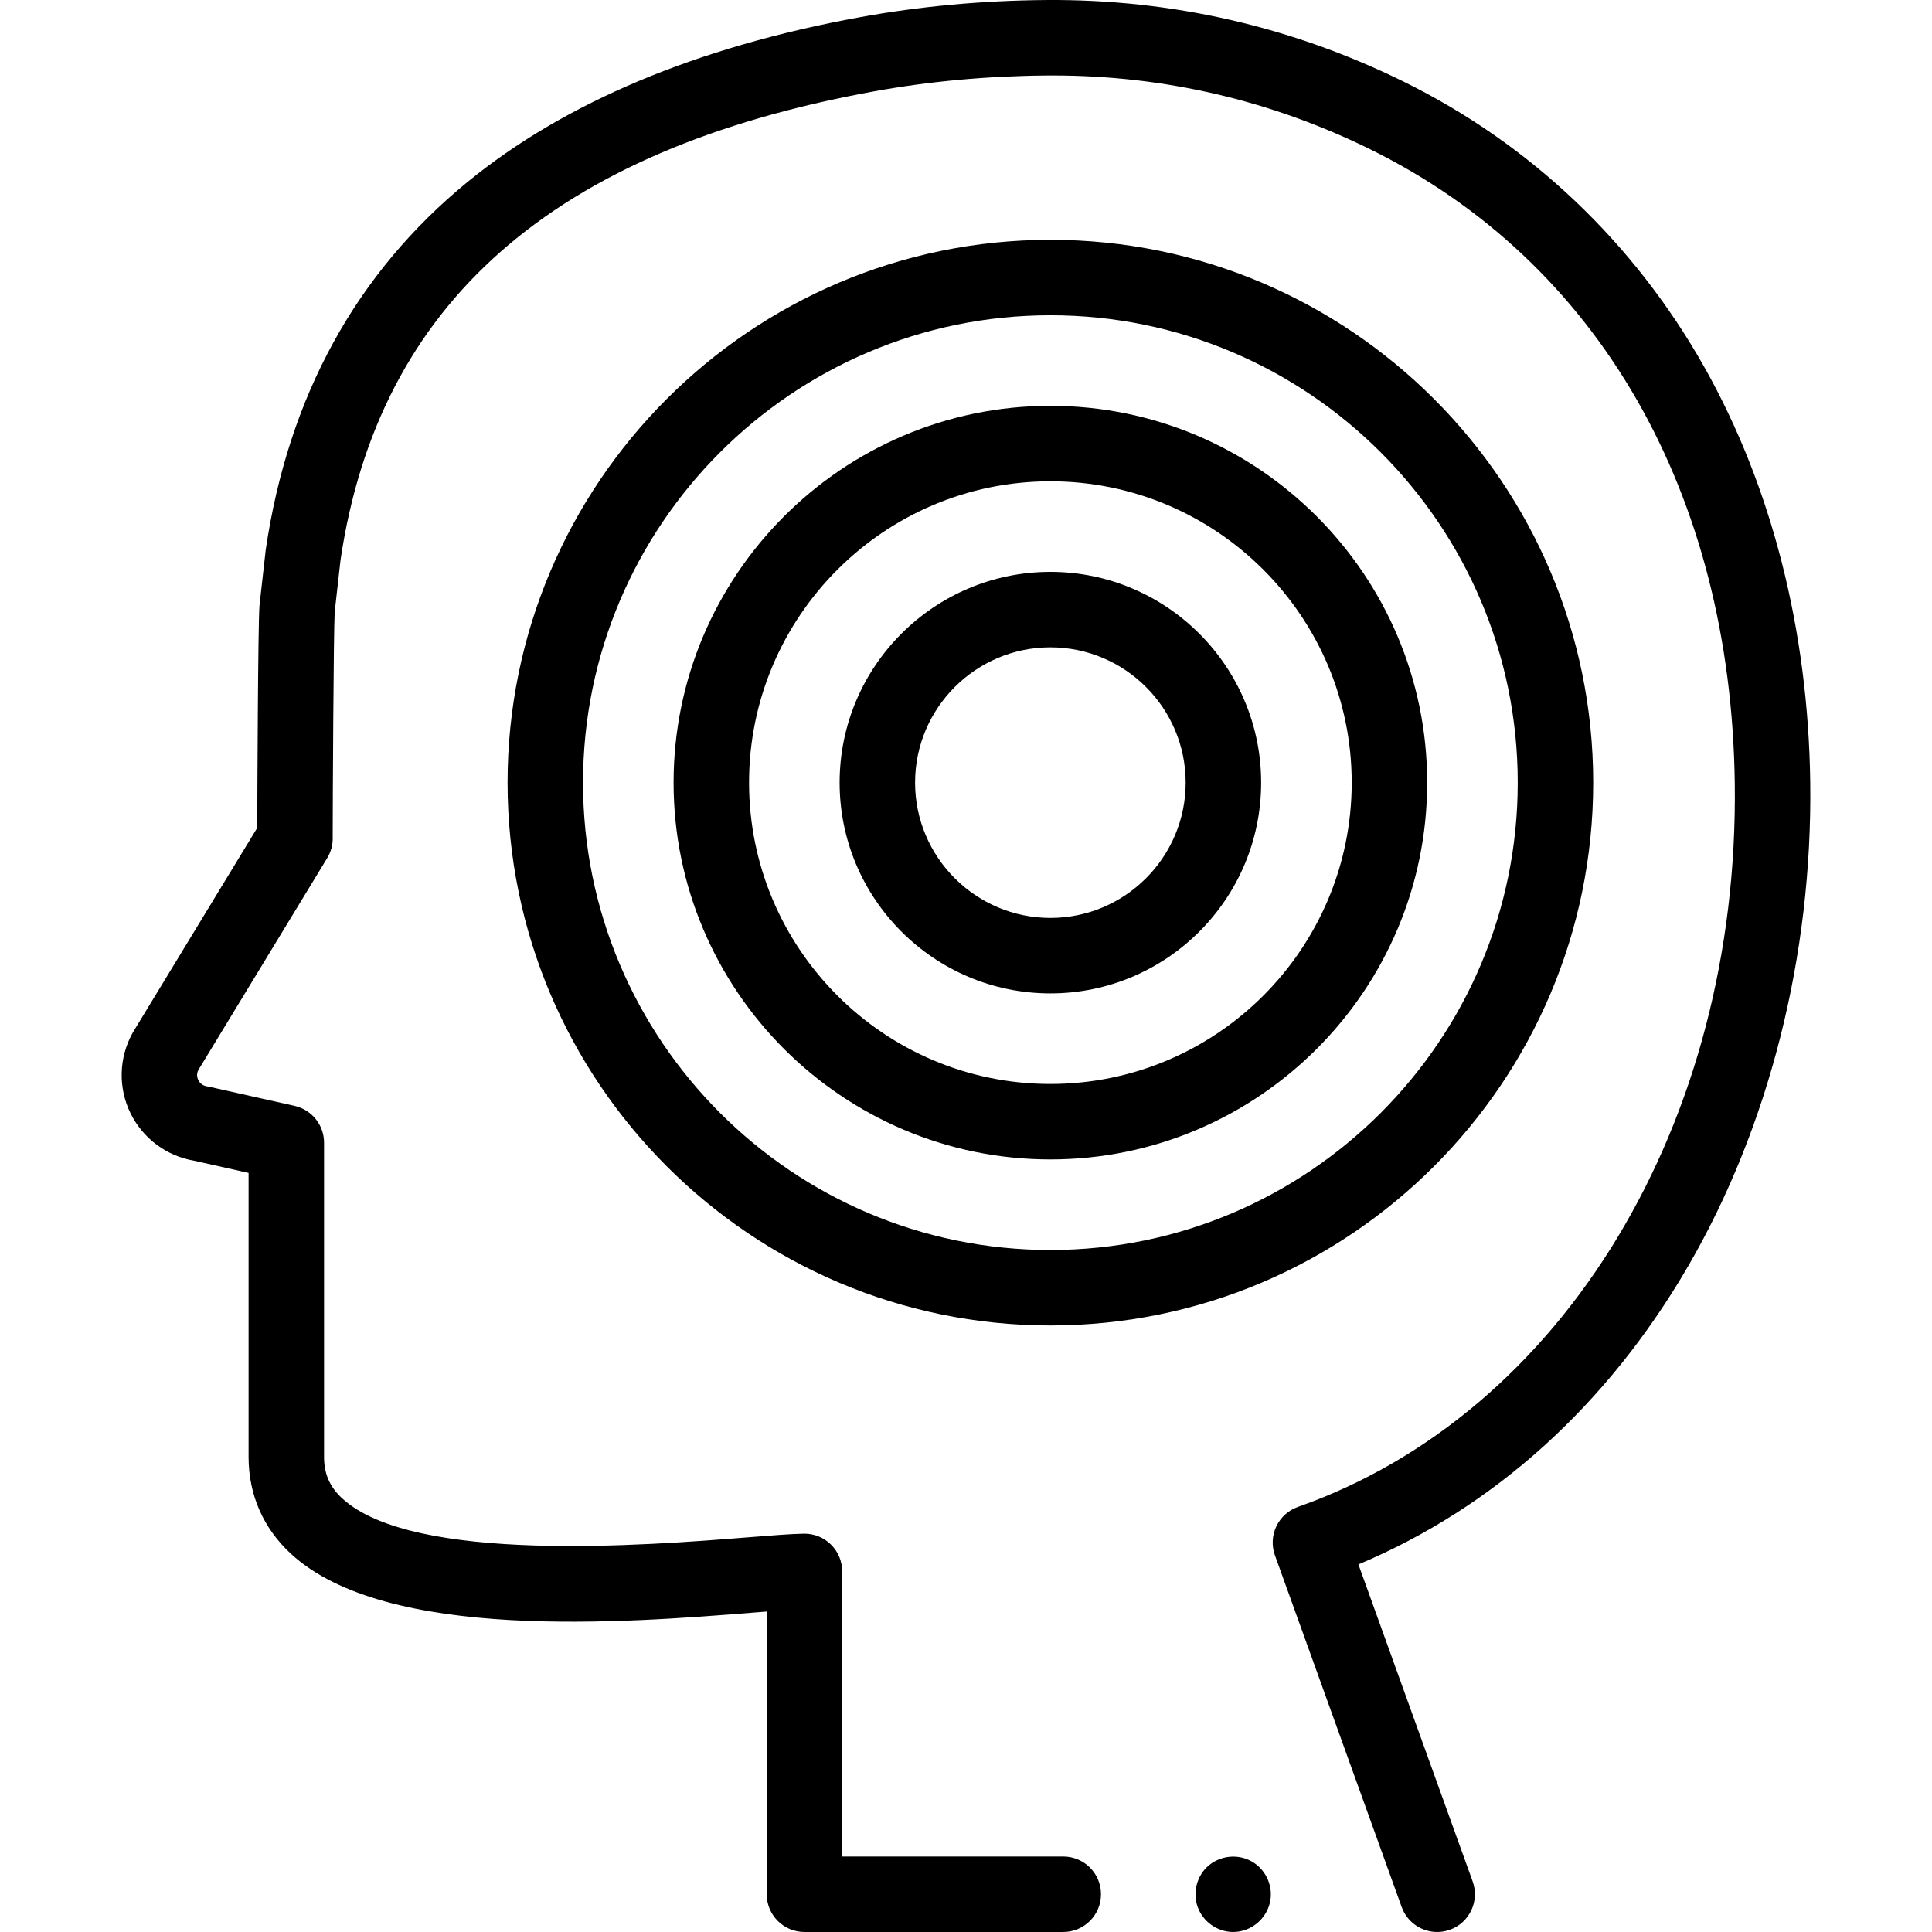 <svg id="Capa_1" enable-background="new 0 0 512.003 512.003" height="512" viewBox="0 0 512.003 512.003" width="512" xmlns="http://www.w3.org/2000/svg"><g><g><path d="m326.805 512c-4.172 0-7.998-2.695-9.406-6.615-1.402-3.901-.201-8.431 3.01-11.075 3.106-2.557 7.549-3.012 11.1-1.122 3.719 1.98 5.828 6.214 5.161 10.378-.766 4.787-5.002 8.434-9.865 8.434z"/><path d="m278.363 263.261c-30.798 0-55.855-25.057-55.855-55.854s25.057-55.854 55.855-55.854 55.854 25.056 55.854 55.854-25.056 55.854-55.854 55.854zm0-91.708c-19.771 0-35.855 16.084-35.855 35.854 0 19.771 16.084 35.854 35.855 35.854s35.854-16.084 35.854-35.854c.001-19.77-16.083-35.854-35.854-35.854z"/><path d="m278.363 307.261c-55.06 0-99.855-44.795-99.855-99.854s44.795-99.854 99.855-99.854 99.854 44.794 99.854 99.854-44.794 99.854-99.854 99.854zm0-179.708c-44.032 0-79.855 35.822-79.855 79.854s35.822 79.854 79.855 79.854 79.854-35.822 79.854-79.854c.001-44.032-35.821-79.854-79.854-79.854z"/><path d="m278.363 351.261c-79.321 0-143.854-64.533-143.854-143.854s64.533-143.854 143.854-143.854 143.854 64.532 143.854 143.854-64.532 143.854-143.854 143.854zm0-267.708c-68.293 0-123.854 55.561-123.854 123.854 0 68.294 55.561 123.854 123.854 123.854 68.294 0 123.854-55.561 123.854-123.854.001-68.294-55.56-123.854-123.854-123.854z"/><path d="m380.87 512.003c-4.098 0-7.94-2.537-9.409-6.613l-33.588-93.216c-.903-2.507-.769-5.271.374-7.678s3.198-4.259 5.712-5.144c70.398-24.8 116.927-101.836 115.779-191.693-.984-77.062-36.176-138.32-96.55-168.068-26.394-13.003-54.708-19.591-84.175-19.591-.503 0-1.006.002-1.51.006-15.82.118-31.312 1.542-46.046 4.233-84.908 15.491-131.099 56.088-141.205 124.099l-1.555 13.853c-.304 5.047-.528 51.114-.528 59.426.006.207.01.388.01.564 0 1.832-.503 3.629-1.455 5.195l-34.165 56.196c-.577 1.143-.258 2.145-.01 2.65.263.533.909 1.46 2.298 1.671.229.035.457.078.684.129l22.534 5.047c4.567 1.022 7.814 5.077 7.814 9.758v83.285c0 4.461 1.521 7.944 4.787 10.961 18.834 17.394 80.844 12.46 107.321 10.354 6.502-.518 11.638-.926 15.027-.985.06-.002.118-.002.177-.002 2.619 0 5.137 1.028 7.009 2.867 1.913 1.88 2.991 4.45 2.991 7.133v75.56h58.587c5.522 0 10 4.478 10 10s-4.478 10-10 10h-68.587c-5.522 0-10-4.478-10-10v-74.923c-1.16.091-2.371.188-3.618.286-33.973 2.703-97.213 7.734-122.477-15.598-7.339-6.778-11.218-15.648-11.218-25.653v-75.277l-14.428-3.231c-7.304-1.237-13.583-5.909-16.852-12.56-3.317-6.751-3.119-14.71.532-21.291.063-.116.131-.23.199-.345l32.845-54.023c.033-10.385.201-53.637.587-58.832.01-.125.021-.25.035-.374l1.599-14.246c.013-.115.027-.23.045-.345 5.978-40.503 23.977-73.271 53.496-97.396 25.785-21.072 60.751-35.751 103.928-43.628 15.865-2.897 32.516-4.432 49.487-4.559 33.141-.239 65.007 7.029 94.675 21.644 33.502 16.508 61.03 42.642 79.607 75.577 17.868 31.678 27.586 69.776 28.102 110.177.585 45.798-10.945 91.377-32.468 128.341-21.361 36.69-51.389 63.773-87.266 78.846l30.274 84.021c1.872 5.195-.822 10.926-6.019 12.798-1.116.402-2.261.594-3.386.594z"/></g></g></svg>